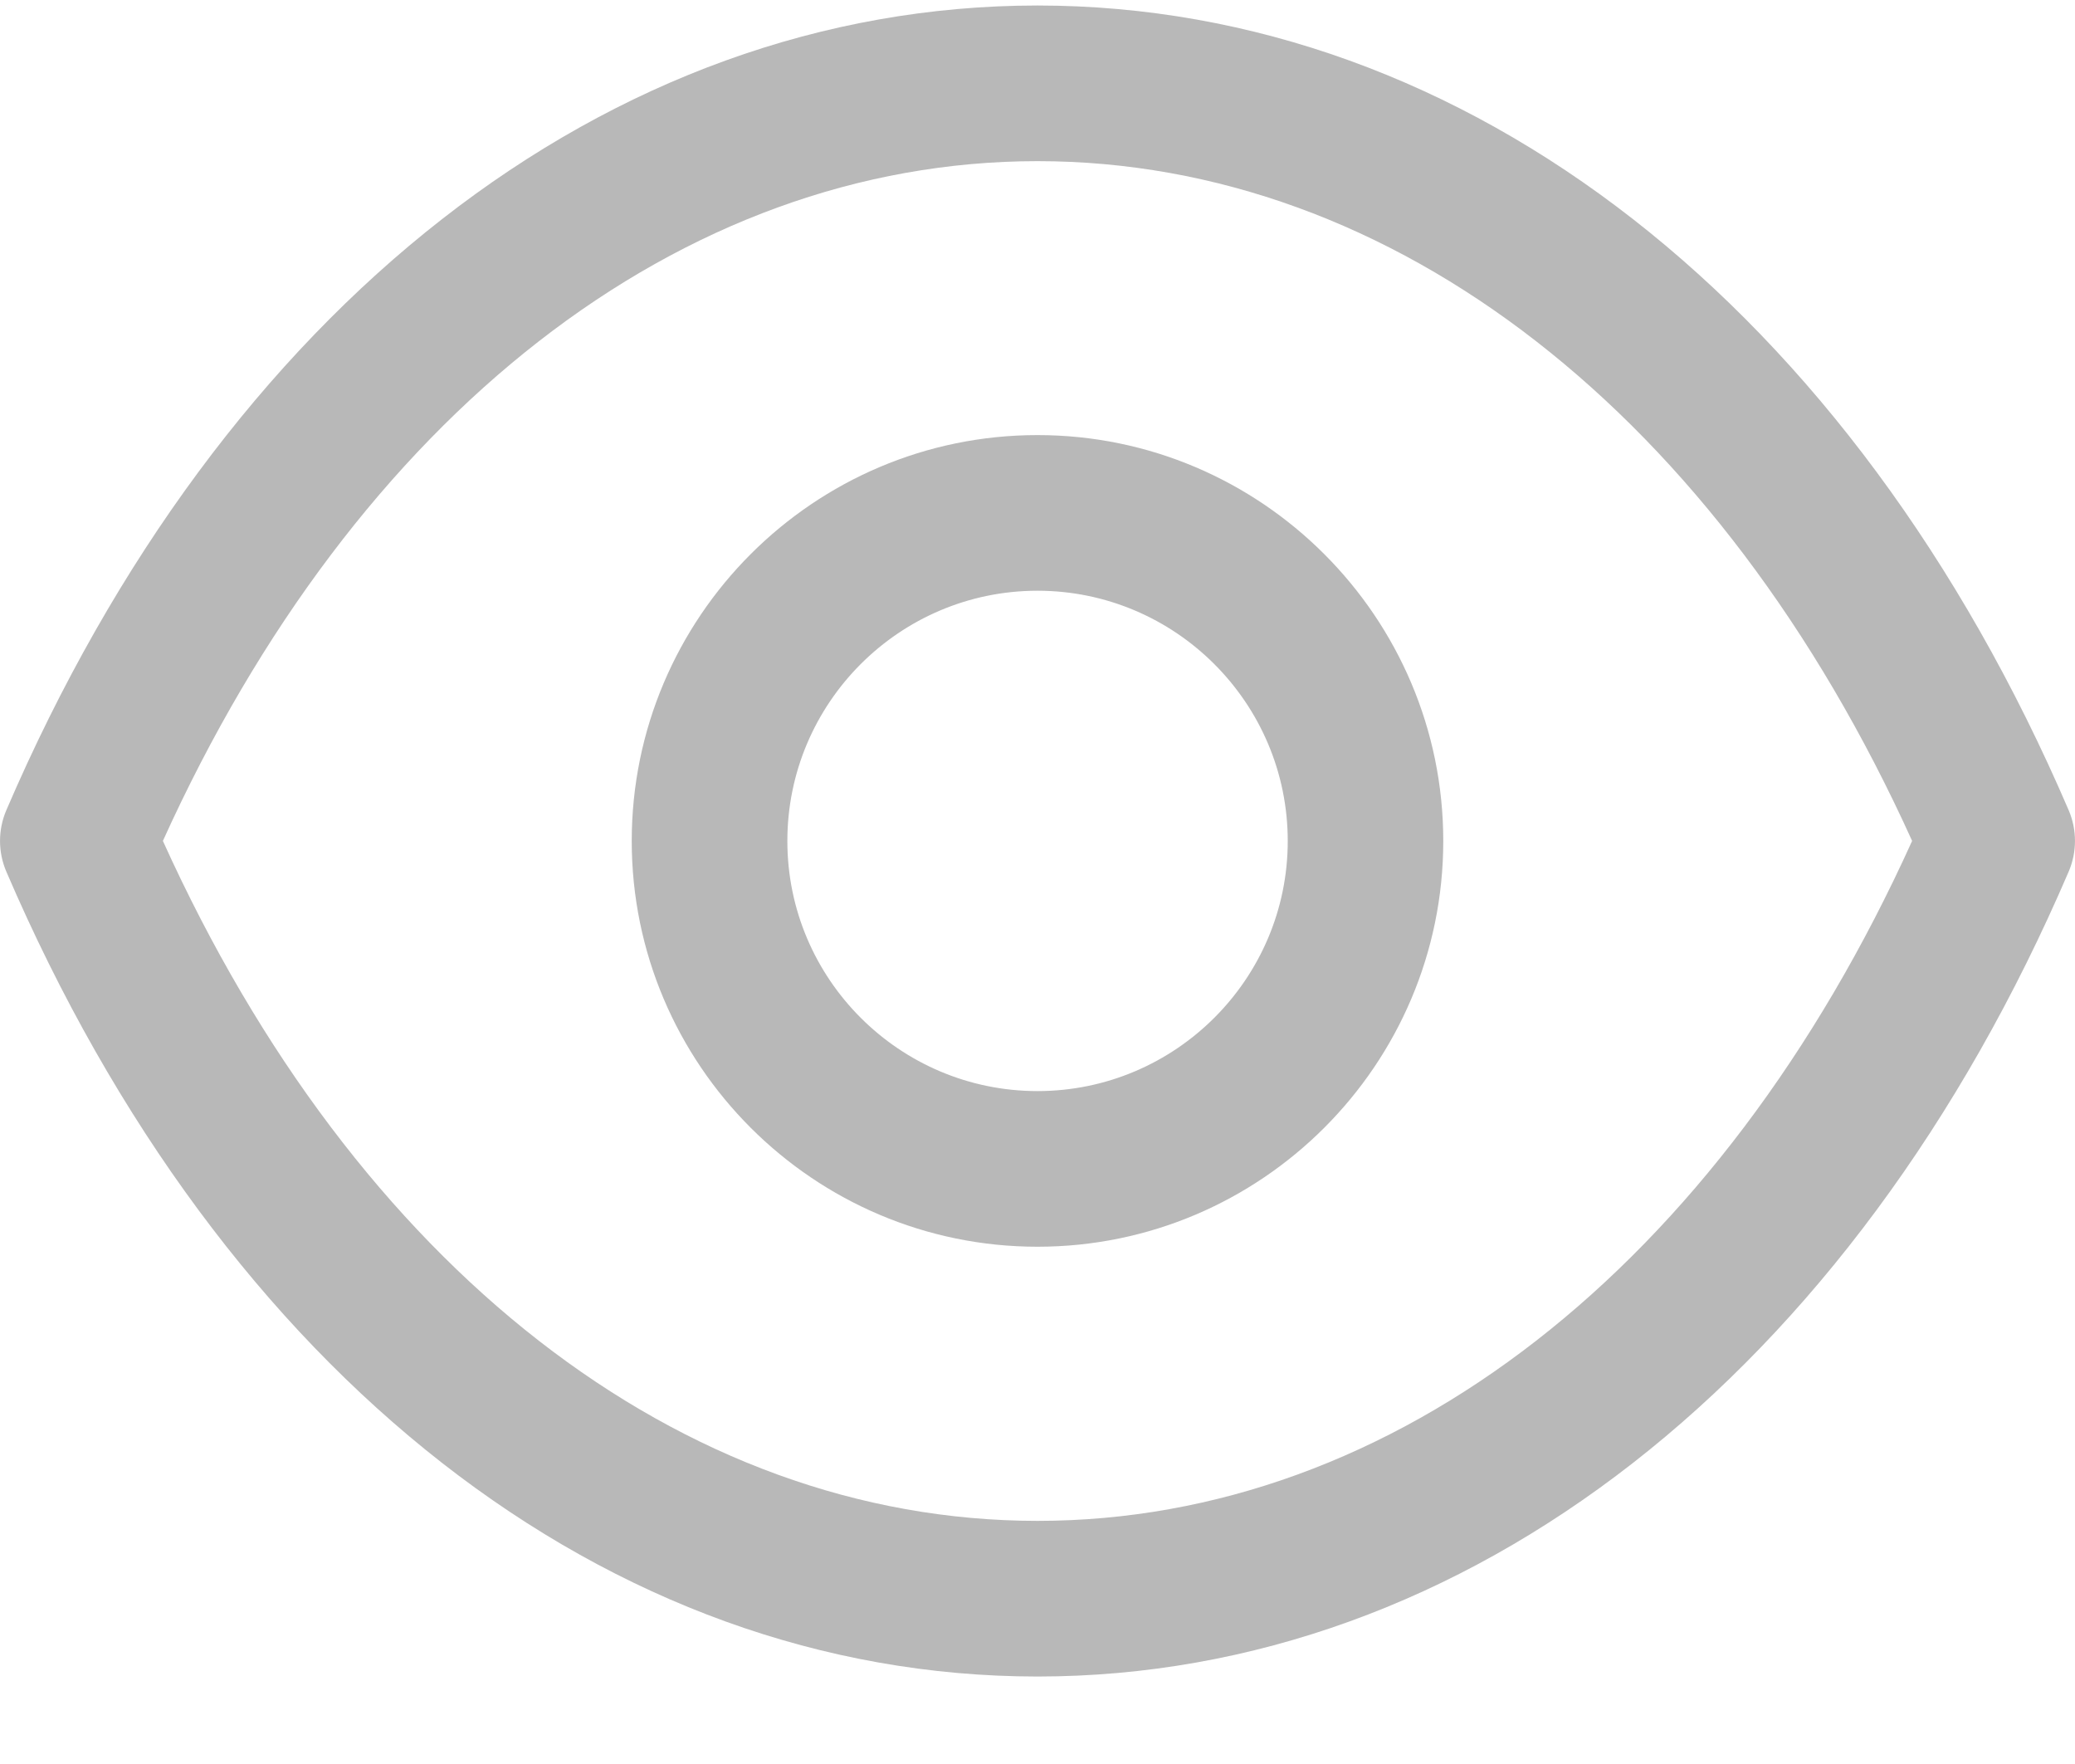 <svg width="20" height="17" viewBox="0 0 20 17" fill="none" xmlns="http://www.w3.org/2000/svg">
<path fill-rule="evenodd" clip-rule="evenodd" d="M10.003 0.053C14.139 0.056 17.853 2.955 19.939 7.808C20.02 7.997 20.02 8.211 19.939 8.4C17.854 13.255 14.139 16.154 10.003 16.157H9.997C5.861 16.154 2.147 13.255 0.061 8.4C-0.02 8.211 -0.02 7.997 0.061 7.808C2.147 2.955 5.862 0.056 9.997 0.053H10.003ZM10 1.553C6.564 1.554 3.43 3.997 1.57 8.104C3.43 12.213 6.563 14.656 10 14.657C13.437 14.656 16.57 12.213 18.43 8.104C16.57 3.997 13.437 1.554 10 1.553ZM10 4.193C12.156 4.193 13.911 5.948 13.911 8.105C13.911 10.261 12.156 12.015 10 12.015C7.843 12.015 6.089 10.261 6.089 8.105C6.089 5.948 7.843 4.193 10 4.193ZM10 5.693C8.67 5.693 7.589 6.775 7.589 8.105C7.589 9.434 8.67 10.515 10 10.515C11.329 10.515 12.412 9.434 12.412 8.105C12.412 6.775 11.329 5.693 10 5.693Z" fill="#B8B8B8"/>
</svg>
